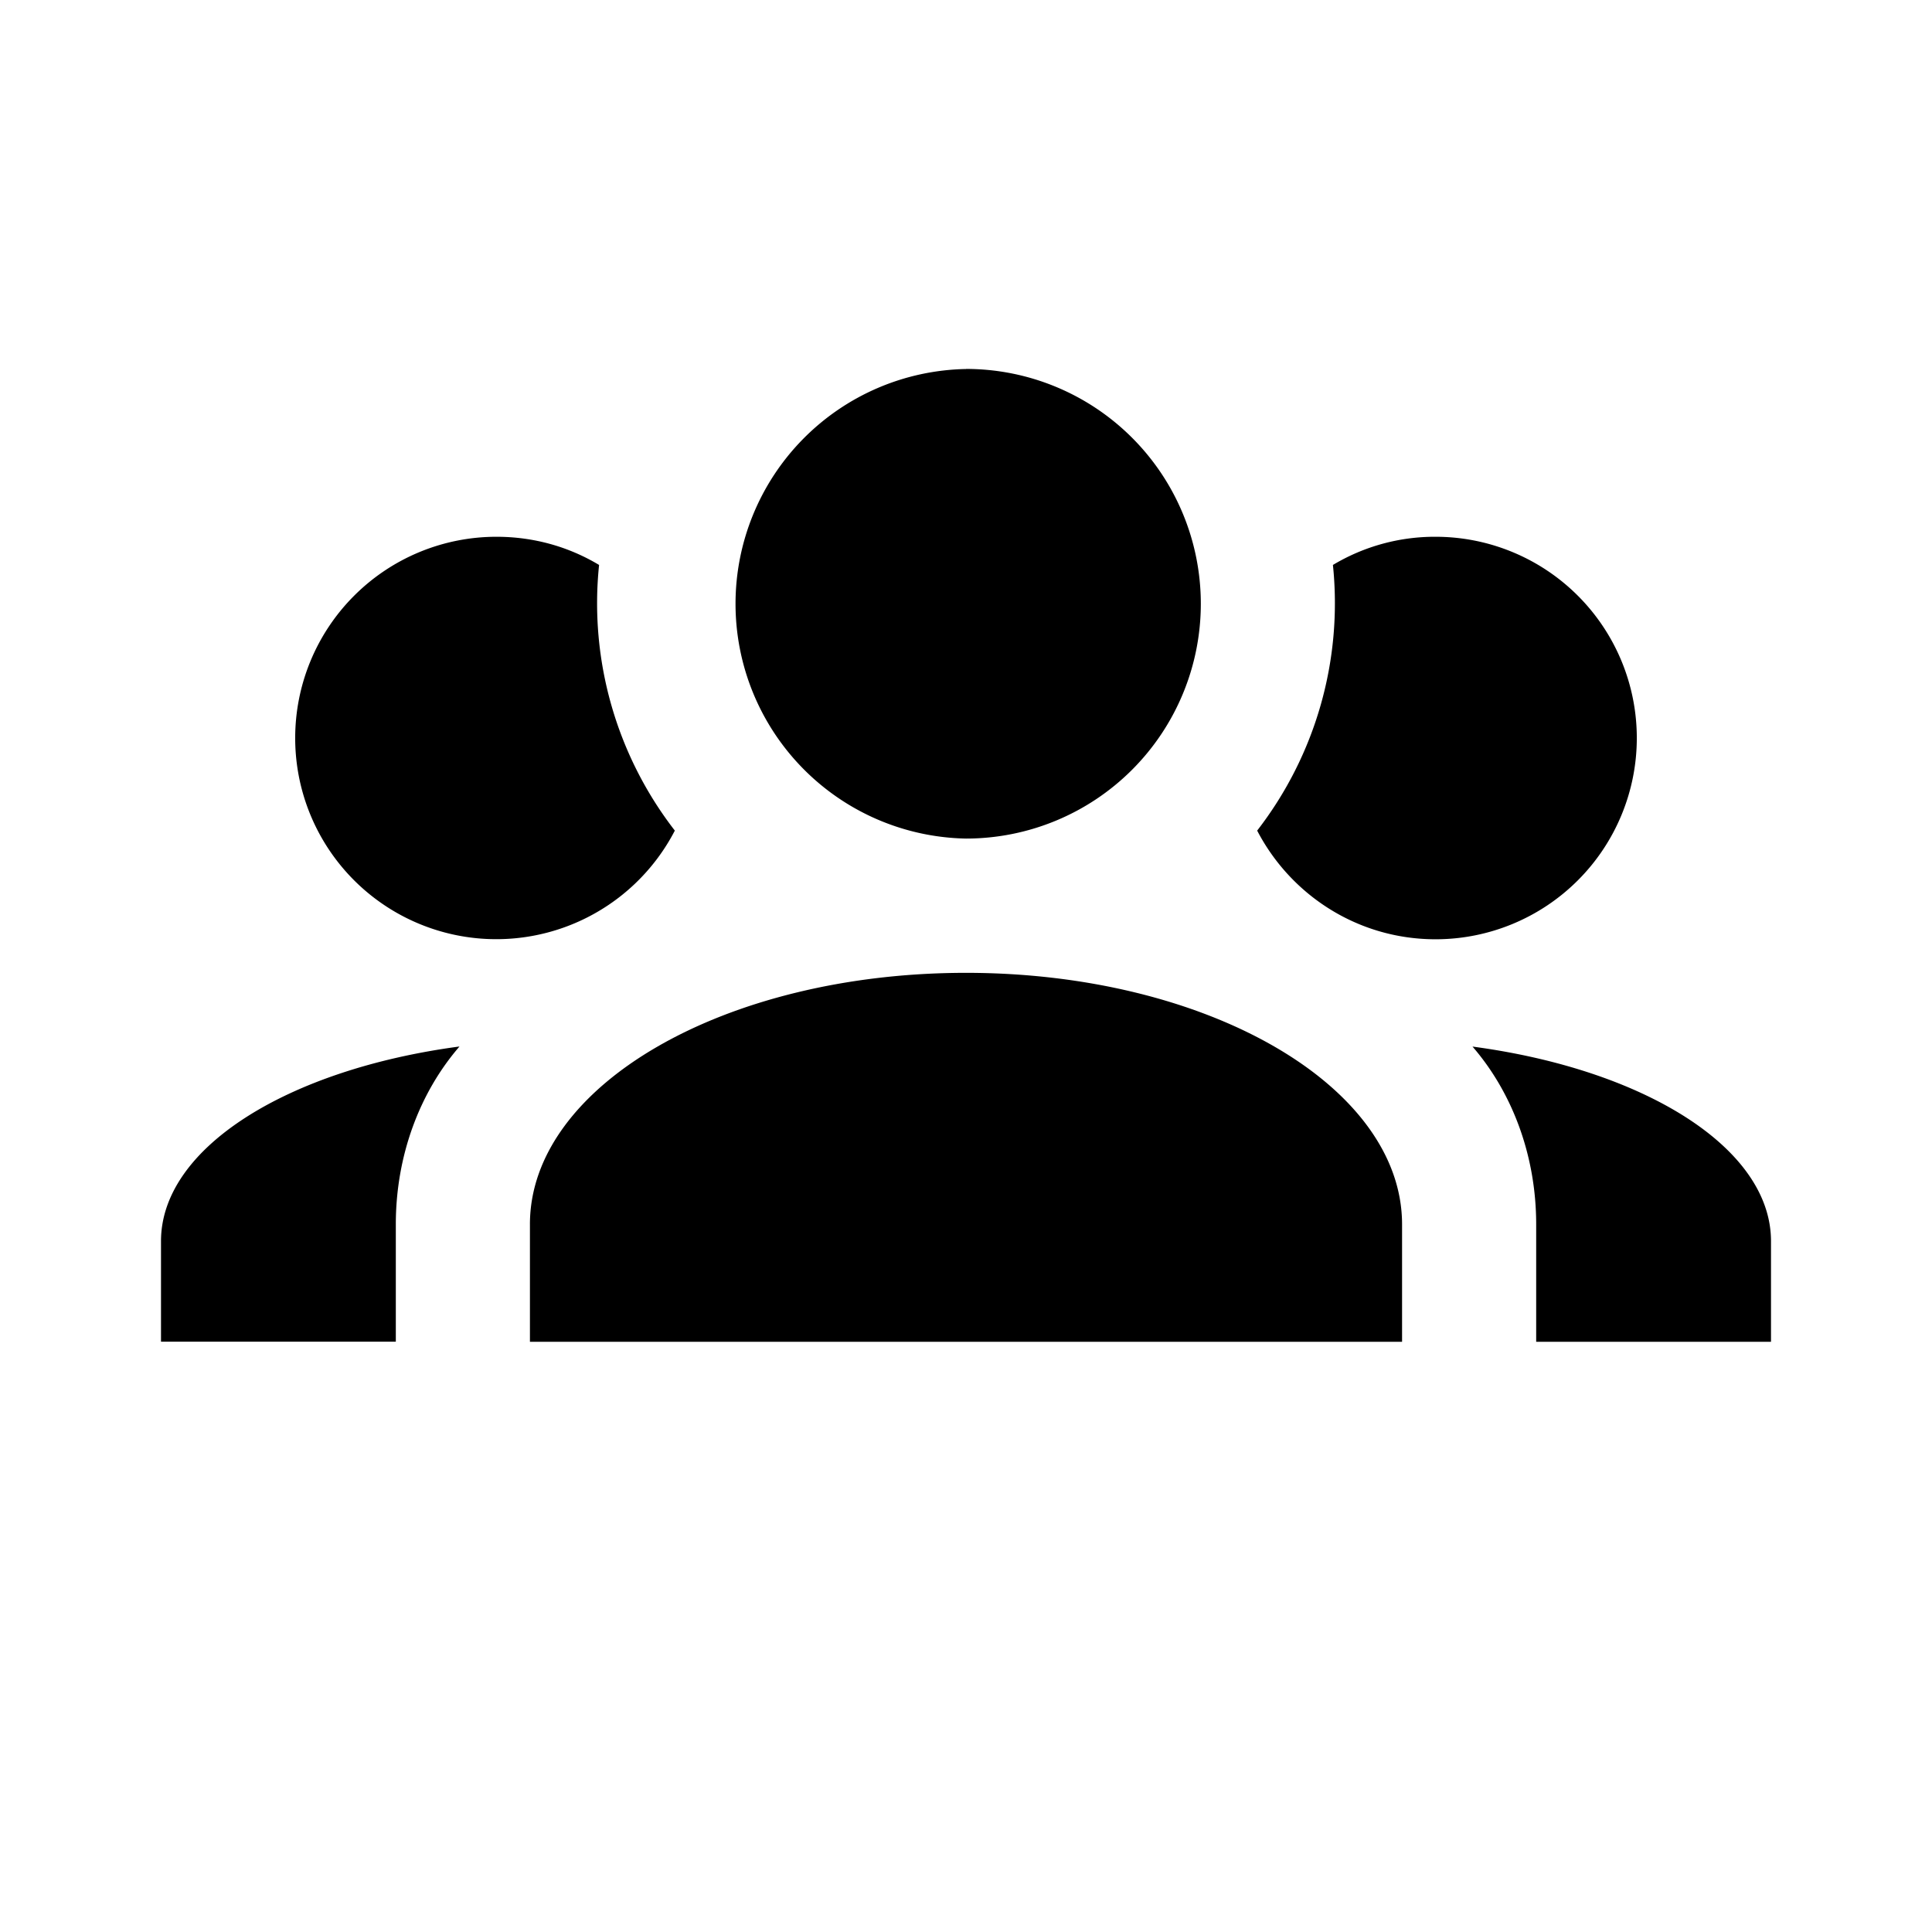 <svg xmlns="http://www.w3.org/2000/svg" width="24" height="24" fill="none" viewBox="0 0 24 24"><path fill="currentColor" d="M12 4.583a2.917 2.917 0 1 1 0 5.834 2.917 2.917 0 0 1 0-5.833ZM6.167 6.668c.466 0 .9.125 1.275.35a4.613 4.613 0 0 0 .941 3.3 2.498 2.498 0 0 1-4.716-1.15 2.5 2.5 0 0 1 2.5-2.5Zm11.666 0a2.5 2.5 0 1 1 0 5c-.966 0-1.8-.55-2.216-1.35a4.613 4.613 0 0 0 .941-3.3 2.46 2.46 0 0 1 1.275-.35Zm-11.25 8.541c0-1.725 2.425-3.124 5.417-3.124s5.417 1.4 5.417 3.125v1.458H6.583v-1.459ZM2 16.668v-1.25c0-1.16 1.575-2.134 3.708-2.418-.491.567-.791 1.35-.791 2.209v1.458H2Zm20 0h-2.917v-1.459c0-.858-.3-1.641-.791-2.208 2.133.284 3.708 1.258 3.708 2.417v1.25Z"/></svg>